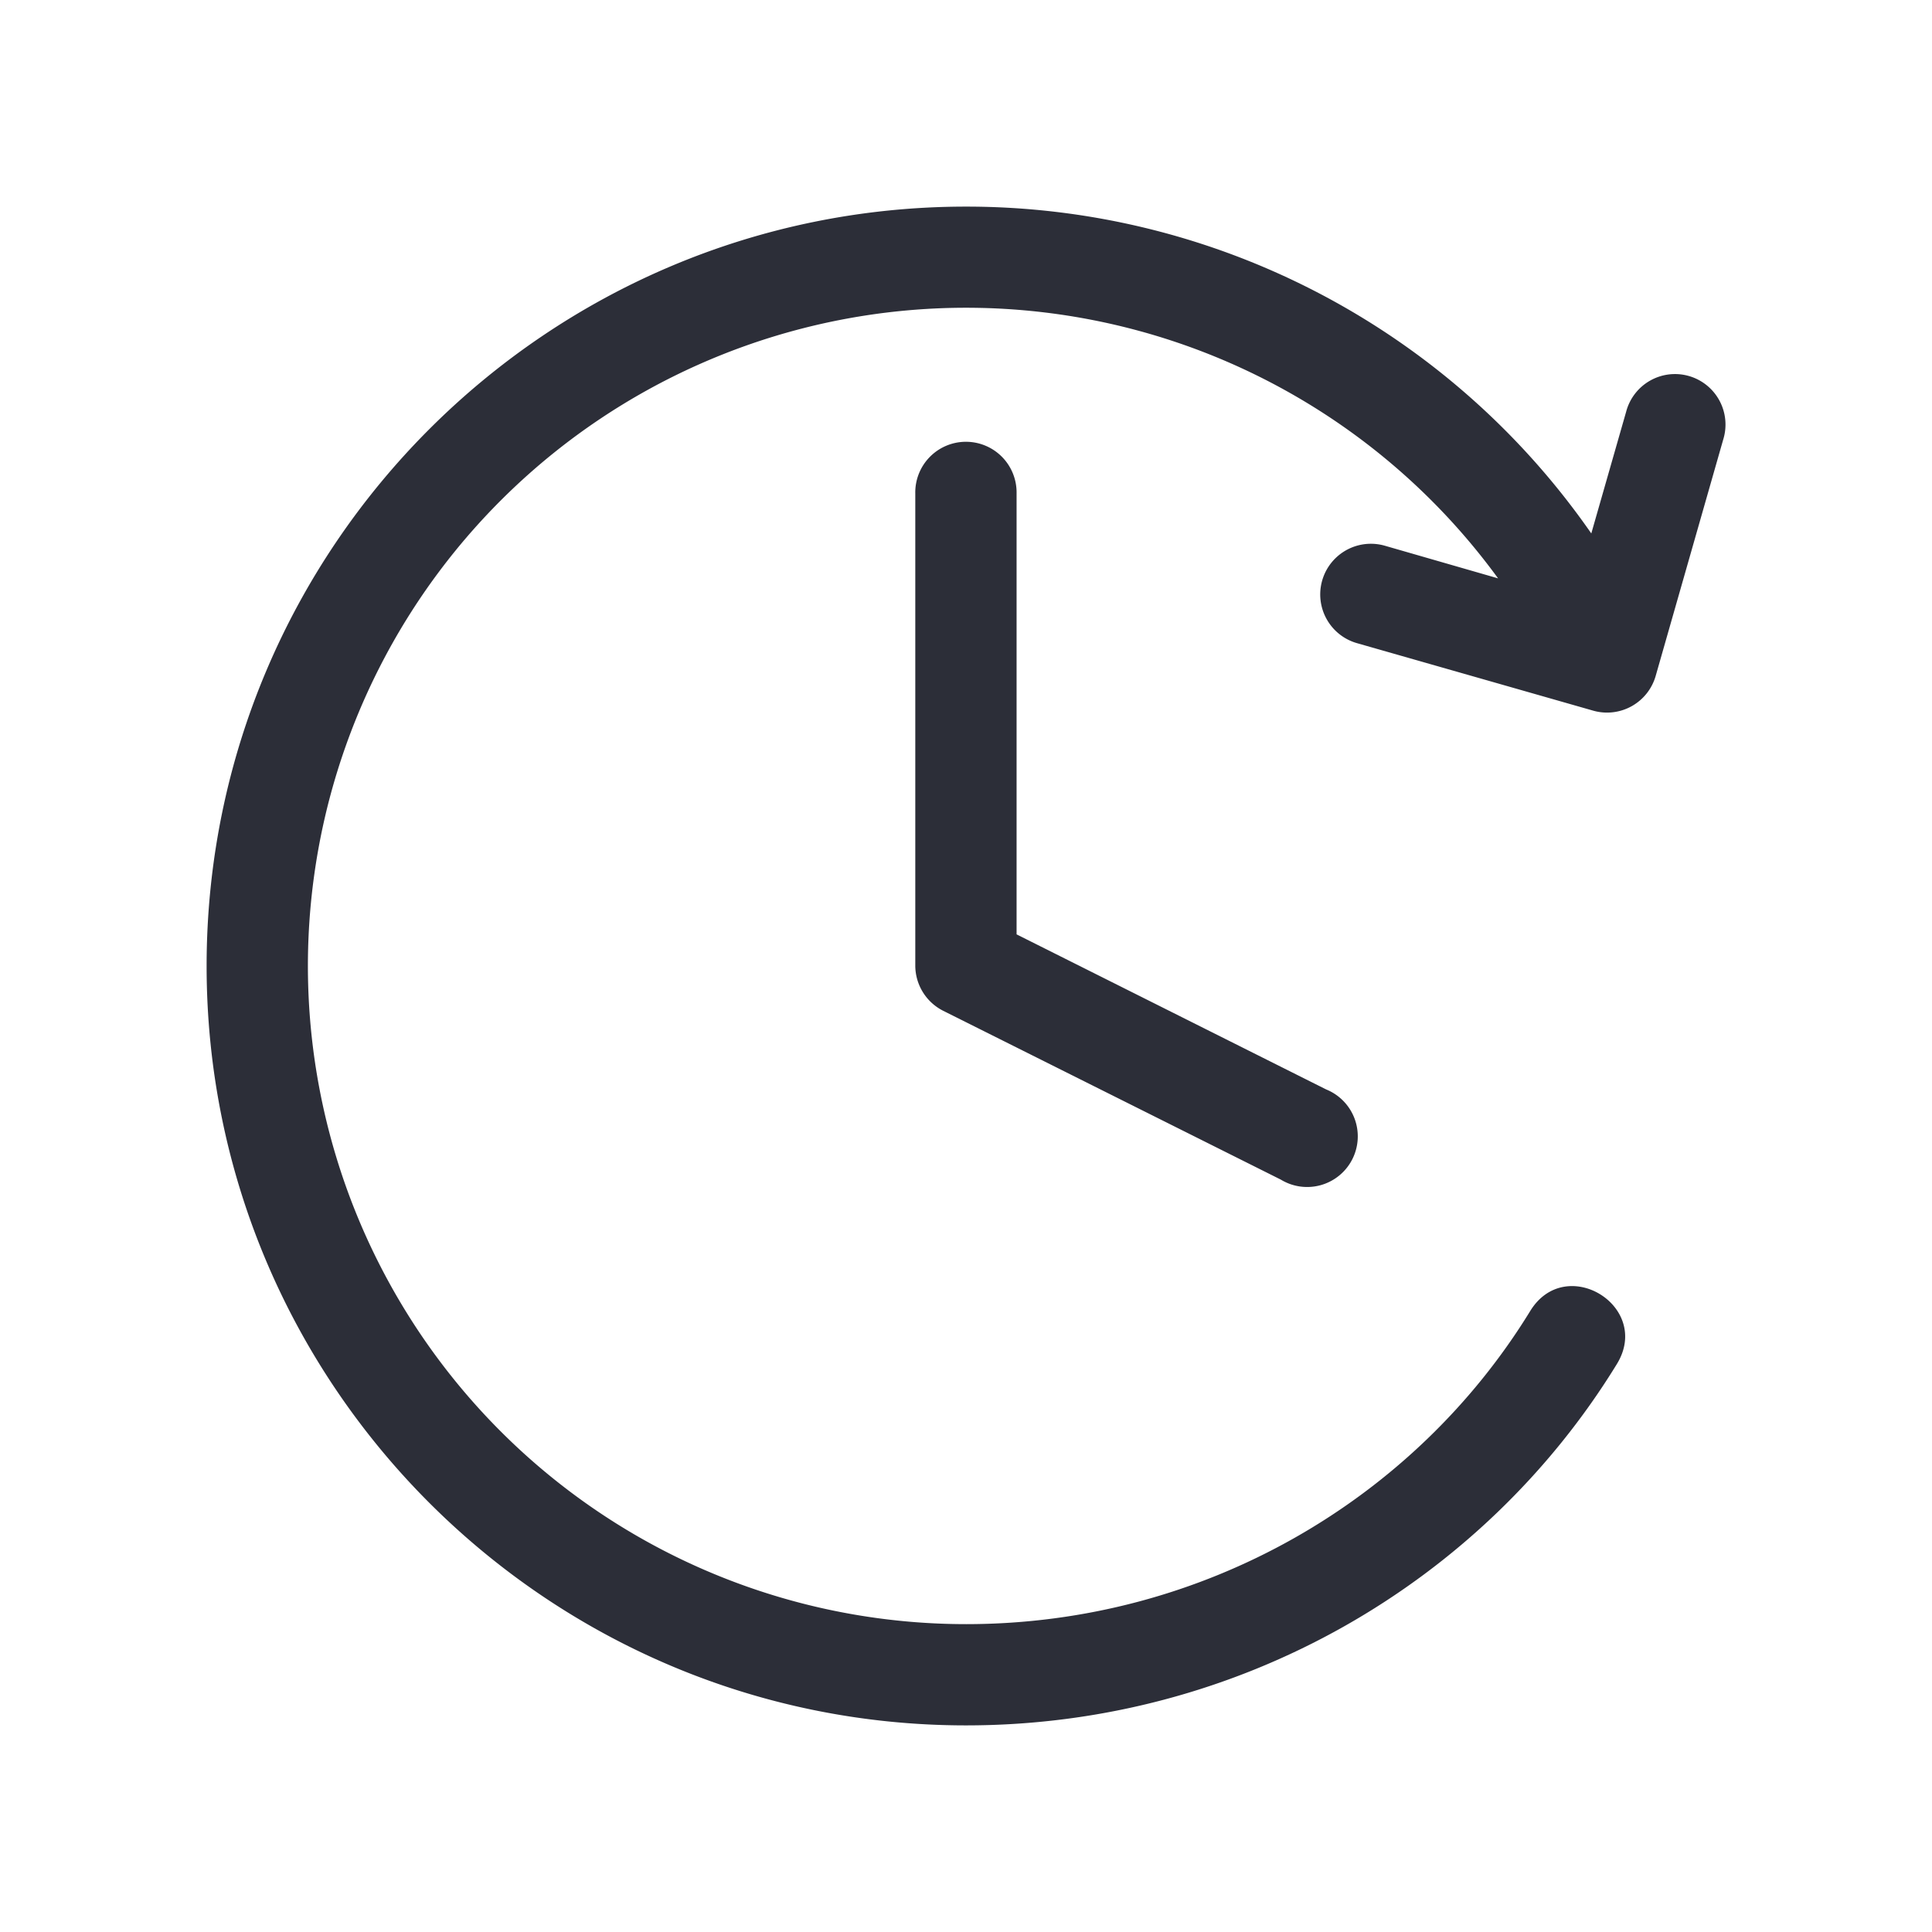 <svg xmlns="http://www.w3.org/2000/svg" id="Layer_1" data-name="Layer 1" viewBox="0 0 720 720"><defs><style>.cls-1{fill:#2c2e38}</style></defs><title>Artboard 1</title><path d="M359.78,164.64h0a18.88,18.88,0,0,0-18.68,19.26V360a18.91,18.91,0,0,0,10.42,16.7L477.31,439.6A18.87,18.87,0,1,0,494.22,406L378.85,348.21V183.9A18.88,18.88,0,0,0,359.78,164.64ZM360,77C203.89,77,77,203.91,77,360S203.89,643,360,643c101.94,0,192.68-53.36,242.54-134.63,13.2-21.48-19-41.3-32.24-19.85-43,70.16-121.56,116.75-210.3,116.75A245.29,245.29,0,1,1,558.29,215.54L516,203.35a18.88,18.88,0,0,0-10.21,36.36l88.05,25.16a18.85,18.85,0,0,0,23.19-13l25.16-88.05a18.82,18.82,0,1,0-36.16-10.42l-13,45.4A283.51,283.51,0,0,0,360,77Z" class="cls-1"/></svg>